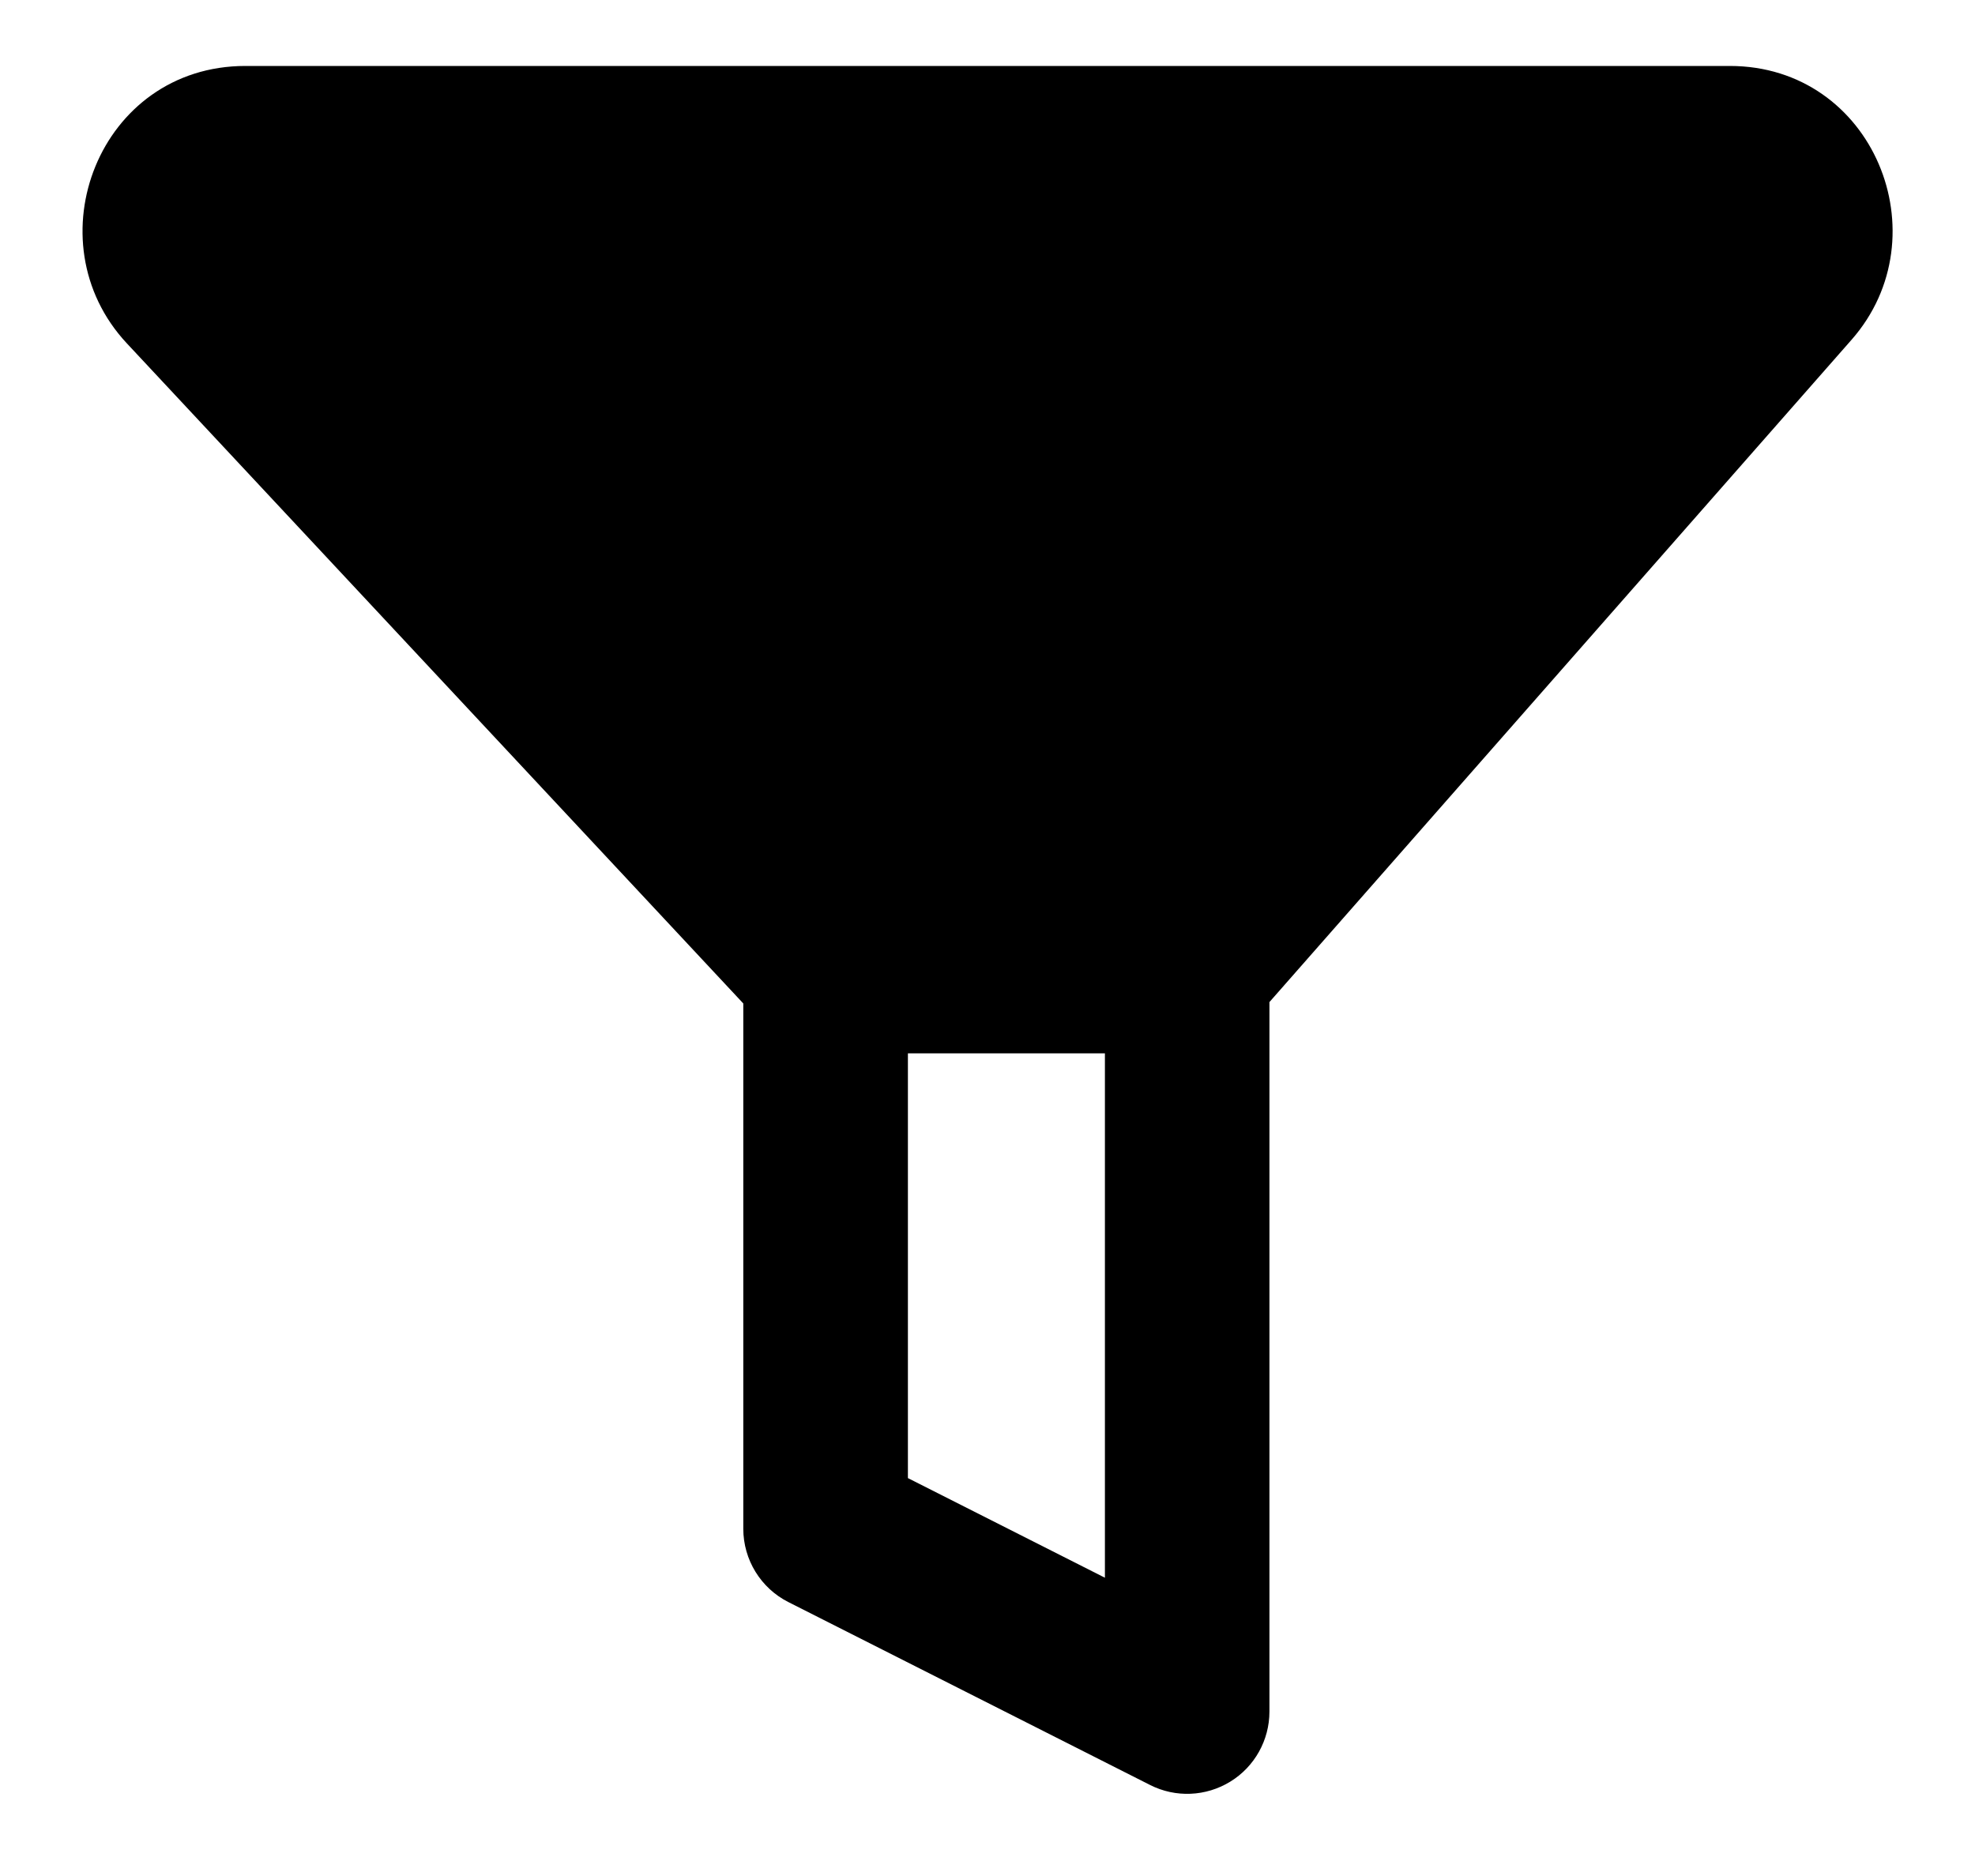 <svg xmlns="http://www.w3.org/2000/svg" width="20" height="19" viewBox="0 0 20 19" fill="none">
    <path fill-rule="evenodd" clip-rule="evenodd"
        d="M11.189 10.668H9.194V14.97L11.189 15.979V10.668ZM7.527 10.163L1.285 3.478C0.317 2.442 1.003 0.668 2.485 0.668H17.517C18.974 0.668 19.671 2.393 18.75 3.441L12.855 10.149V17.335C12.855 17.624 12.705 17.893 12.459 18.044C12.212 18.196 11.904 18.209 11.646 18.078L7.984 16.226C7.704 16.085 7.527 15.797 7.527 15.483V10.163Z"
        fill="black" />
</svg>